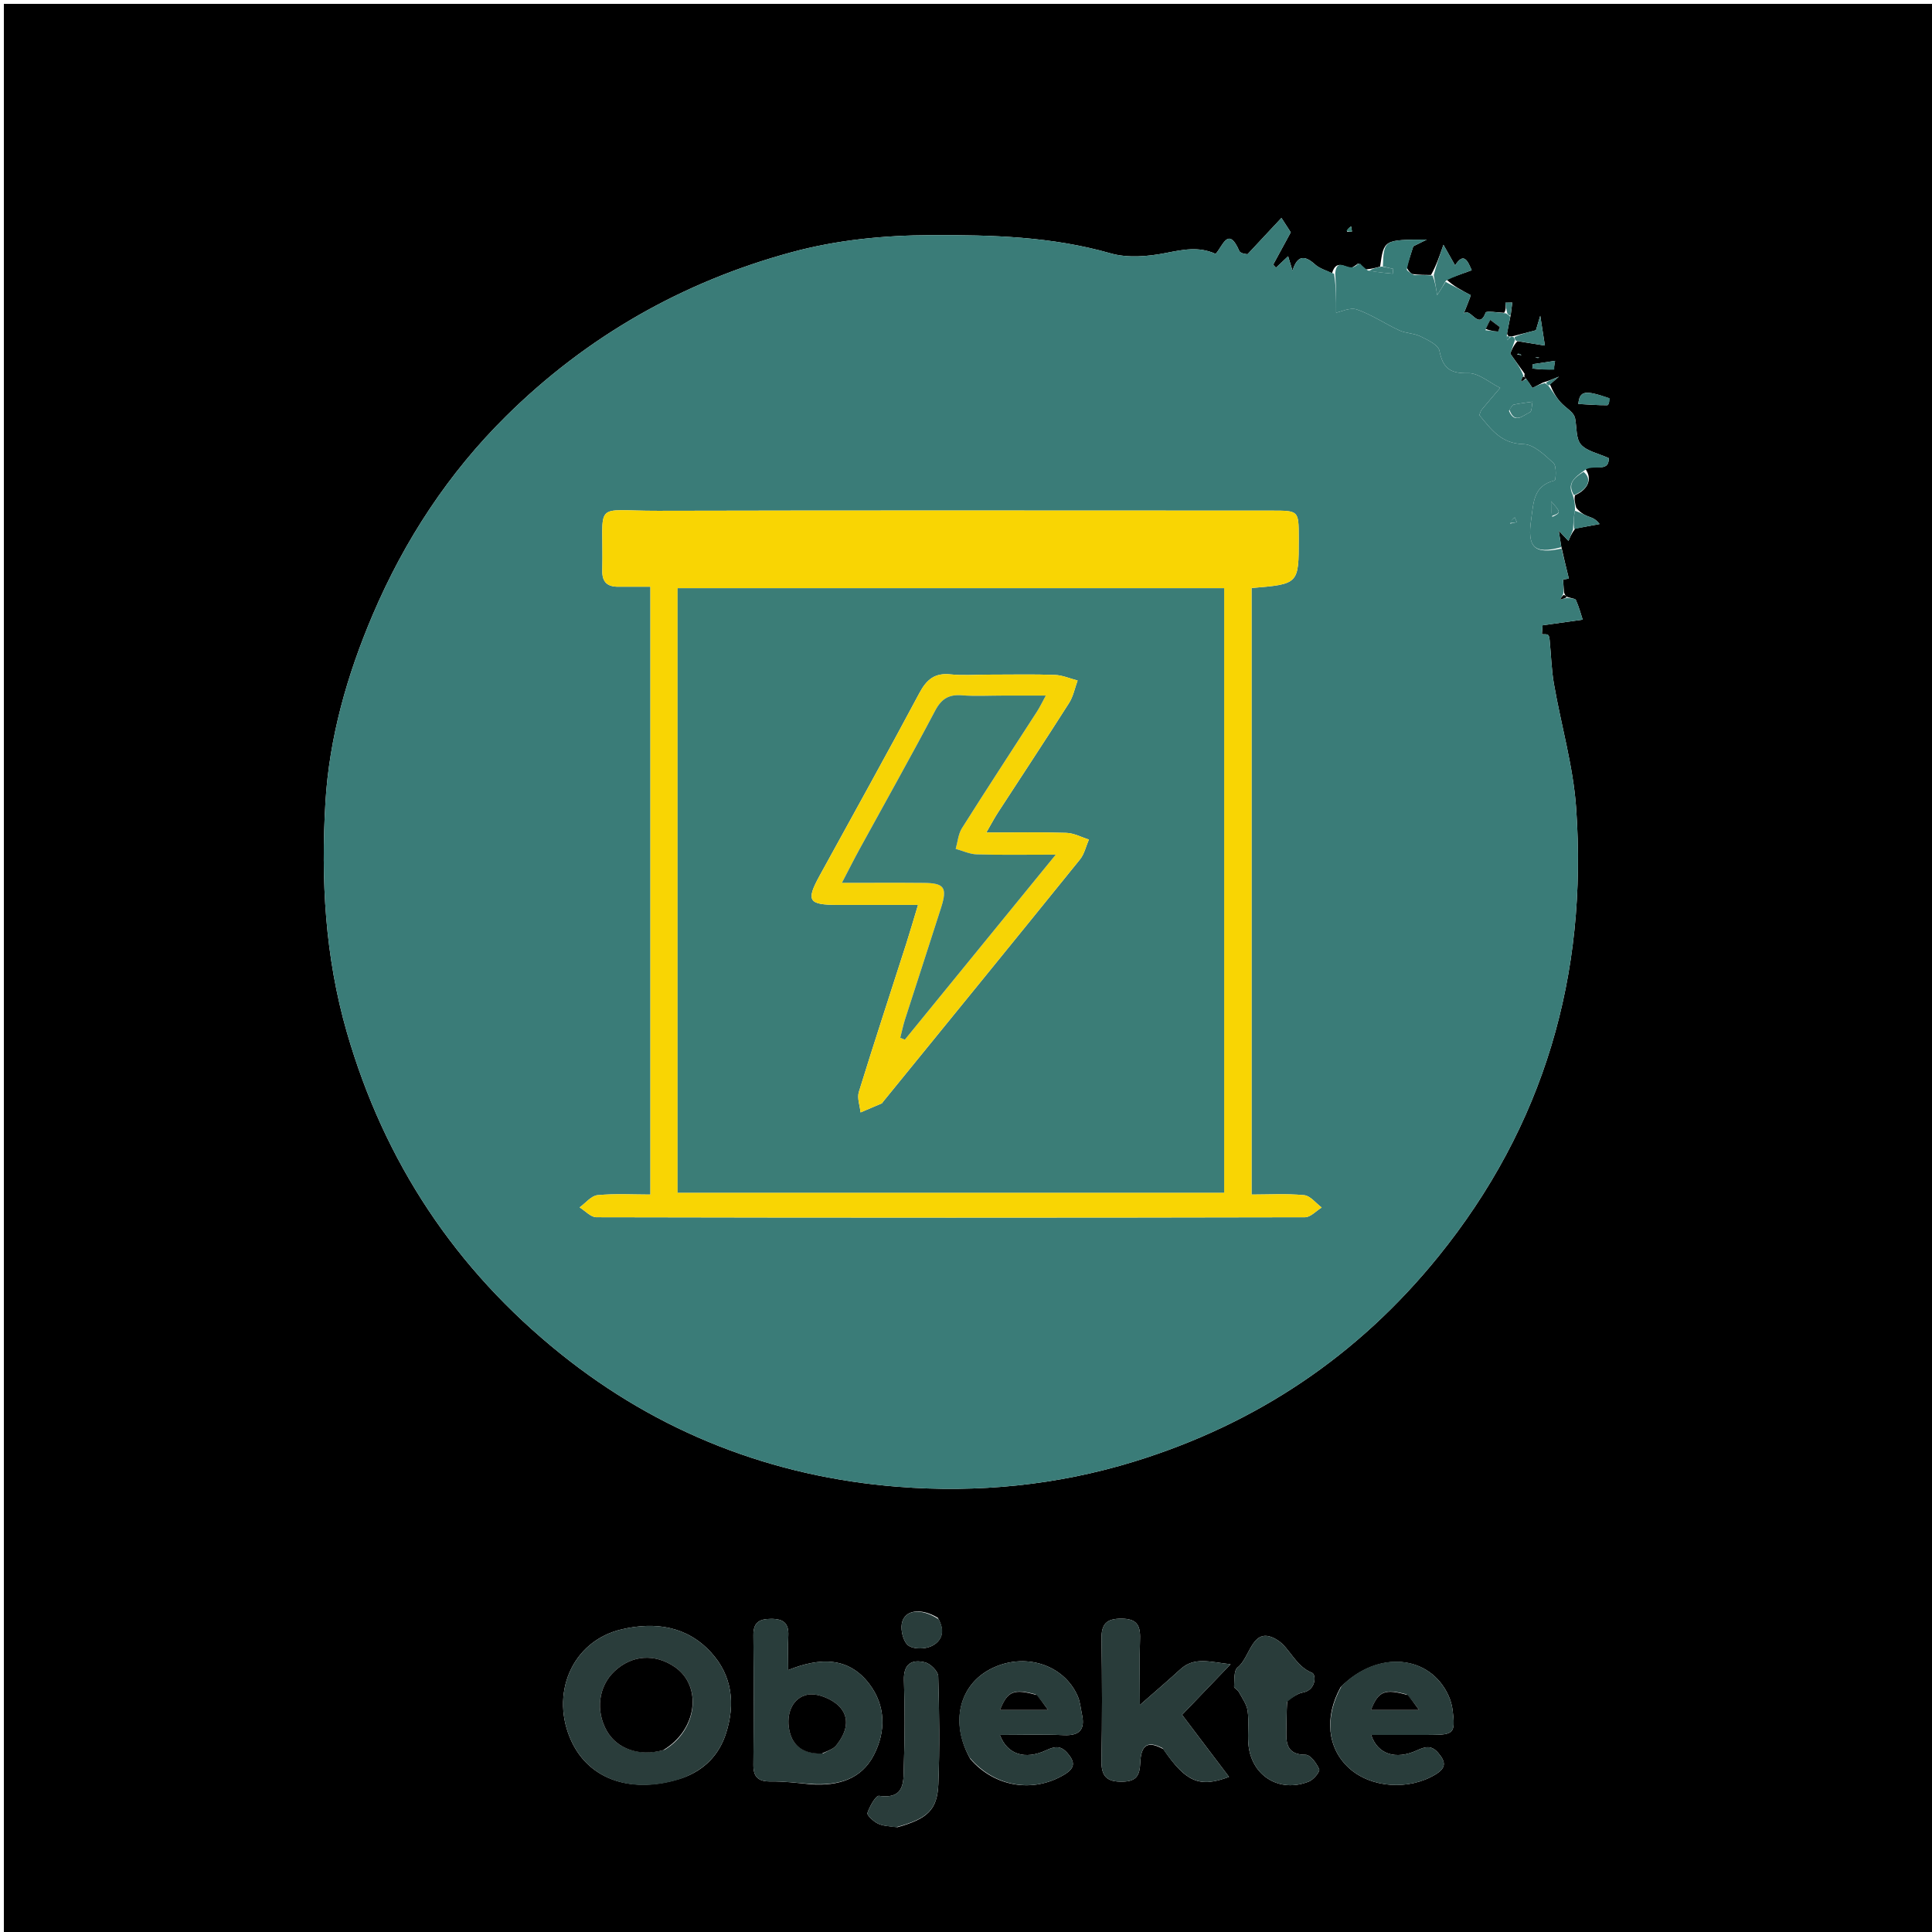 <svg version="1.1" id="Layer_1" xmlns="http://www.w3.org/2000/svg" xmlns:xlink="http://www.w3.org/1999/xlink" x="0px" y="0px"
	 width="100%" viewBox="0 0 500 500" enable-background="new 0 0 500 500" xml:space="preserve">
<path fill="#000000" opacity="1" stroke="none" 
	d="
M280,501 
	C186.667,501 93.833,501 1,501 
	C1,334.333 1,167.667 1,1 
	C167.667,1 334.333,1 501,1 
	C501,167.667 501,334.333 501,501 
	C427.5,501 354,501 280,501 
M407.665,136.785 
	C409.764,136.399 411.864,136.013 413.964,135.627 
	C412.882,134.145 411.846,133.984 410.899,133.602 
	C409.835,133.174 408.851,132.546 407.928,131.41 
	C407.633,130.308 407.339,129.205 407.597,128.173 
	C411.04,126.656 412.136,123.933 410.311,121.374 
	C412.064,119.868 416.409,122.624 416.357,118.57 
	C413.592,117.309 410.675,116.782 409.145,115.038 
	C407.827,113.535 408.089,110.645 407.653,108.369 
	C407.396,106.782 405.659,105.862 404.307,104.547 
	C402.95,103.228 401.976,101.514 401.118,99.479 
	C401.526,99.129 401.933,98.779 403.46,97.467 
	C401.432,98.296 400.695,98.598 399.32,99.003 
	C398.374,99.49 397.428,99.976 396.593,100.406 
	C396.051,99.579 395.557,98.827 394.682,97.703 
	C394.553,97.581 394.425,97.46 394.58,96.734 
	C393.481,95.198 392.381,93.661 390.862,91.537 
	C391.013,91.094 391.525,89.595 392.7,88.288 
	C394.975,88.653 397.25,89.019 399.817,89.431 
	C399.328,86.295 399.011,84.259 398.614,81.715 
	C398.101,83.441 397.73,84.686 397.499,85.464 
	C395.314,86.029 393.641,86.461 391.478,87.024 
	C391.317,87.076 391.156,87.127 390.551,87.037 
	C390.551,87.037 390.092,86.95 390.023,86.215 
	C390.299,84.803 390.575,83.39 391.002,81.298 
	C391.129,80.299 391.255,79.3 391.382,78.301 
	C390.778,78.316 390.174,78.33 389.57,78.345 
	C389.694,79.195 389.818,80.044 389.292,80.947 
	C387.625,80.907 384.68,80.389 384.49,80.9 
	C382.663,85.796 380.496,79.226 378.791,81.206 
	C379.331,79.838 379.887,78.475 380.403,77.098 
	C380.609,76.55 380.725,75.969 380.61,76.383 
	C378.117,75.066 376.114,74.008 374.319,72.294 
	C376.483,71.518 378.647,70.742 380.879,69.942 
	C379.83,67.505 378.819,65.159 376.58,68.69 
	C375.811,67.329 374.964,65.831 373.561,63.349 
	C372.458,66.536 371.702,68.72 370.353,71.155 
	C368.901,71.16 367.449,71.165 365.47,70.913 
	C365,70.572 364.53,70.232 364.032,69.169 
	C364.642,67.245 365.253,65.32 365.753,63.744 
	C366.977,63.137 368.113,62.575 369.249,62.012 
	C358.141,62.034 358.141,62.034 357.174,68.991 
	C356.101,69.294 355.027,69.596 353.396,69.745 
	C352.921,69.222 352.445,68.698 351.47,68.191 
	C351.167,68.371 350.969,68.63 350.286,69.014 
	C348.843,70.264 346.033,66.301 344.724,70.715 
	C343.251,69.981 341.526,69.523 340.355,68.457 
	C337.507,65.866 335.691,66.217 334.5,70.045 
	C334.075,68.65 333.687,67.377 333.364,66.316 
	C332.173,67.439 331.198,68.358 330.223,69.277 
	C329.98,69.017 329.737,68.757 329.493,68.498 
	C330.955,65.811 332.416,63.124 334.049,60.121 
	C333.622,59.465 332.831,58.247 331.633,56.401 
	C328.7,59.542 326.133,62.293 322.877,65.78 
	C322.936,65.8 321.059,65.706 320.725,64.938 
	C317.826,58.288 316.376,63.908 314.593,65.703 
	C310.199,63.701 306.09,64.615 301.677,65.482 
	C297.067,66.388 291.838,66.826 287.425,65.564 
	C272.169,61.201 256.709,60.787 241.027,60.851 
	C228.7,60.901 216.59,62.085 204.79,65.294 
	C176.551,72.973 151.793,87.125 131.001,107.672 
	C116.087,122.409 104.688,139.773 96.45,159.117 
	C89.833,174.656 85.212,190.88 84.221,207.666 
	C83.043,227.638 84.1,247.504 89.75,267.103 
	C99.464,300.795 117.913,328.509 145.018,350.309 
	C170.448,370.761 199.937,382.222 232.382,384.775 
	C253.028,386.399 273.587,384.412 293.647,378.216 
	C325.217,368.464 351.411,350.885 372.159,325.294 
	C399.658,291.374 410.952,252.241 407.898,208.997 
	C407.14,198.252 404.014,187.683 402.158,177.001 
	C401.511,173.281 401.421,169.464 401.05,165.693 
	C401.002,165.207 400.932,164.53 400.616,164.313 
	C400.233,164.049 399.578,164.179 399.041,164.139 
	C399.101,163.348 399.162,162.558 399.217,161.827 
	C402.896,161.311 406.308,160.832 409.598,160.37 
	C409.152,159.007 408.646,157.065 407.831,155.262 
	C407.64,154.839 406.403,154.888 405.289,154.321 
	C405.169,154.19 405.048,154.059 404.769,153.355 
	C404.686,152.231 404.603,151.108 404.52,149.984 
	C405.02,149.906 405.52,149.827 406.02,149.749 
	C405.384,147.152 404.748,144.555 404.023,141.274 
	C403.816,139.965 403.609,138.655 403.402,137.346 
	C404.197,138.179 404.992,139.013 405.923,139.99 
	C406.276,139.115 406.693,138.082 407.665,136.785 
M176.465,460.195 
	C182.183,458.187 186.095,454.235 187.905,448.556 
	C190.324,440.965 189.521,433.625 183.972,427.594 
	C177.718,420.796 169.501,419.691 161.011,421.643 
	C147.778,424.686 142.24,438.726 147.975,450.802 
	C152.663,460.672 163.623,464.373 176.465,460.195 
M210.018,461.795 
	C216.762,462.189 222.835,460.6 226.133,454.239 
	C229.325,448.081 229.234,441.405 224.973,435.809 
	C219.654,428.823 212.298,428.859 203.983,432.213 
	C203.983,428.869 203.87,426.092 204.013,423.329 
	C204.181,420.065 202.717,418.943 199.552,418.958 
	C196.486,418.974 194.945,419.871 194.978,423.226 
	C195.086,434.384 195.084,445.544 194.976,456.702 
	C194.944,459.989 196.339,461.082 199.476,461.039 
	C202.721,460.995 205.973,461.372 210.018,461.795 
M301.071,452.67 
	C306.939,461.22 310.39,462.729 318.076,459.859 
	C314.047,454.536 310.075,449.287 305.915,443.79 
	C310.002,439.533 313.833,435.542 318.475,430.706 
	C313.053,430.11 309.08,428.706 305.46,432.033 
	C302.396,434.849 299.22,437.542 294.997,441.254 
	C294.997,434.358 294.87,429.211 295.041,424.074 
	C295.156,420.6 294.156,418.933 290.291,418.904 
	C286.357,418.875 285.008,420.29 285.069,424.156 
	C285.236,434.646 285.259,445.143 285.059,455.631 
	C284.98,459.771 286.472,461.19 290.586,461.093 
	C294.237,461.007 294.956,459.36 295.099,456.172 
	C295.308,451.519 297.057,450.437 301.071,452.67 
M346.961,436.633 
	C342.682,444.355 343.511,452.44 349.104,457.552 
	C354.791,462.749 364.606,463.394 371.48,459.242 
	C374.27,457.556 374.225,456.036 372.262,453.714 
	C370.47,451.594 368.93,451.981 366.683,453.008 
	C361.169,455.528 356.502,454.001 354.852,448.999 
	C360.162,448.999 365.283,449.023 370.405,448.992 
	C376.262,448.957 376.667,448.513 375.947,442.661 
	C375.789,441.37 375.428,440.051 374.892,438.866 
	C370.09,428.27 356.615,426.917 346.961,436.633 
M251.125,455.224 
	C257.397,462.495 267.403,464.089 275.414,459.279 
	C278.14,457.643 278.338,456.14 276.312,453.771 
	C274.556,451.719 273.059,451.892 270.749,452.969 
	C265.256,455.53 260.66,454.057 258.763,448.994 
	C264.438,448.994 269.888,448.817 275.321,449.052 
	C279.389,449.229 280.856,447.626 280.022,443.736 
	C279.678,442.131 279.554,440.423 278.905,438.948 
	C275.27,430.682 265.05,427.519 256.452,431.894 
	C248.248,436.068 245.811,445.814 251.125,455.224 
M333.115,440.062 
	C334.459,439.356 335.735,438.278 337.161,438.018 
	C340.726,437.366 340.576,433.33 339.592,432.939 
	C335.243,431.209 333.807,426.521 330.695,424.518 
	C324.048,420.241 323.689,428.921 320.289,431.528 
	C319.288,432.296 319.501,434.772 319.382,436.48 
	C319.352,436.909 320.319,437.33 320.609,437.872 
	C321.461,439.463 322.647,441.05 322.887,442.753 
	C323.279,445.528 322.862,448.405 323.073,451.218 
	C323.694,459.489 331.043,464.144 338.754,461.055 
	C339.945,460.578 341.66,458.499 341.403,457.888 
	C340.757,456.349 339.123,454.133 337.883,454.132 
	C333.625,454.126 332.81,451.861 332.893,448.42 
	C332.954,445.927 332.949,443.433 333.115,440.062 
M232.264,472.881 
	C240.009,470.7 242.577,468.417 242.843,461.721 
	C243.212,452.427 243.09,443.105 242.811,433.806 
	C242.772,432.529 240.812,430.567 239.417,430.218 
	C235.952,429.352 233.807,430.607 233.941,434.846 
	C234.173,442.153 234.176,449.478 233.918,456.783 
	C233.779,460.724 234.465,465.754 227.492,464.76 
	C226.657,464.641 225.065,467.491 224.492,469.191 
	C224.298,469.767 226.014,471.34 227.136,471.911 
	C228.415,472.563 230.005,472.605 232.264,472.881 
M242.709,418.689 
	C238.289,416.019 233.974,416.607 233.378,420.257 
	C233.084,422.06 233.788,424.888 235.083,425.851 
	C236.423,426.848 239.332,426.813 241.004,426.038 
	C243.602,424.835 244.827,422.359 242.709,418.689 
M416.253,103.001 
	C410.124,100.876 408.827,101.148 408.465,104.543 
	C410.961,104.68 413.461,104.89 415.96,104.872 
	C416.309,104.87 416.65,103.745 416.253,103.001 
M402.117,95.358 
	C402.223,94.726 402.33,94.094 402.449,93.385 
	C400.525,93.673 398.612,93.959 396.699,94.246 
	C396.654,94.619 396.609,94.993 396.564,95.367 
	C398.492,95.57 400.421,95.773 402.117,95.358 
M348.615,59.979 
	C349.042,59.962 349.469,59.944 349.896,59.926 
	C349.822,59.478 349.749,59.029 349.675,58.581 
	C349.221,58.884 348.767,59.187 348.615,59.979 
M392.547,91.703 
	C392.957,91.782 393.368,91.86 393.778,91.938 
	C393.496,91.703 393.215,91.468 392.547,91.703 
M398.463,92.535 
	C398.083,92.512 397.703,92.488 397.323,92.464 
	C397.582,92.588 397.842,92.711 398.463,92.535 
z"/>
<path fill="#3A7C78" opacity="1" stroke="none" 
	d="
M405.648,154.719 
	C406.403,154.888 407.64,154.839 407.831,155.262 
	C408.646,157.065 409.152,159.007 409.598,160.37 
	C406.308,160.832 402.896,161.311 399.217,161.827 
	C399.162,162.558 399.101,163.348 399.041,164.139 
	C399.578,164.179 400.233,164.049 400.616,164.313 
	C400.932,164.53 401.002,165.207 401.05,165.693 
	C401.421,169.464 401.511,173.281 402.158,177.001 
	C404.014,187.683 407.14,198.252 407.898,208.997 
	C410.952,252.241 399.658,291.374 372.159,325.294 
	C351.411,350.885 325.217,368.464 293.647,378.216 
	C273.587,384.412 253.028,386.399 232.382,384.775 
	C199.937,382.222 170.448,370.761 145.018,350.309 
	C117.913,328.509 99.464,300.795 89.75,267.103 
	C84.1,247.504 83.043,227.638 84.221,207.666 
	C85.212,190.88 89.833,174.656 96.45,159.117 
	C104.688,139.773 116.087,122.409 131.001,107.672 
	C151.793,87.125 176.551,72.973 204.79,65.294 
	C216.59,62.085 228.7,60.901 241.027,60.851 
	C256.709,60.787 272.169,61.201 287.425,65.564 
	C291.838,66.826 297.067,66.388 301.677,65.482 
	C306.09,64.615 310.199,63.701 314.593,65.703 
	C316.376,63.908 317.826,58.288 320.725,64.938 
	C321.059,65.706 322.936,65.8 322.877,65.78 
	C326.133,62.293 328.7,59.542 331.633,56.401 
	C332.831,58.247 333.622,59.465 334.049,60.121 
	C332.416,63.124 330.955,65.811 329.493,68.498 
	C329.737,68.757 329.98,69.017 330.223,69.277 
	C331.198,68.358 332.173,67.439 333.364,66.316 
	C333.687,67.377 334.075,68.65 334.5,70.045 
	C335.691,66.217 337.507,65.866 340.355,68.457 
	C341.526,69.523 343.251,69.981 345.257,70.858 
	C345.791,74.22 345.791,77.439 345.791,80.915 
	C346.987,80.699 349.398,79.486 351.178,80.101 
	C355.005,81.423 358.453,83.803 362.167,85.511 
	C363.867,86.293 365.966,86.231 367.633,87.058 
	C369.486,87.977 372.221,89.241 372.523,90.762 
	C373.411,95.232 375.233,96.695 379.934,96.568 
	C382.667,96.494 385.47,99.027 388.241,100.387 
	C386.642,102.265 385.026,104.13 383.459,106.035 
	C383.165,106.392 383.067,106.912 382.85,107.426 
	C385.907,111.098 388.463,114.824 394.278,114.944 
	C396.942,114.998 399.783,117.77 402.051,119.848 
	C402.891,120.618 402.651,124.263 402.342,124.34 
	C396.785,125.723 396.912,130.008 396.267,134.436 
	C395.225,141.582 396.97,143.552 404.112,141.958 
	C404.748,144.555 405.384,147.152 406.02,149.749 
	C405.52,149.827 405.02,149.906 404.52,149.984 
	C404.603,151.108 404.686,152.231 404.575,153.684 
	C404.18,154.393 403.98,154.772 403.78,155.151 
	C404.402,155.007 405.025,154.863 405.648,154.719 
M168.324,240.361 
	C168.324,263.114 168.324,285.867 168.324,309.155 
	C163.866,309.155 159.22,308.87 154.643,309.307 
	C153.01,309.463 151.544,311.367 150.001,312.473 
	C151.446,313.358 152.889,315.015 154.336,315.018 
	C215.469,315.147 276.603,315.147 337.737,315.02 
	C339.176,315.017 340.612,313.378 342.049,312.502 
	C340.543,311.386 339.114,309.461 337.516,309.309 
	C332.942,308.872 328.299,309.155 323.903,309.155 
	C323.903,256.412 323.903,204.262 323.903,152.181 
	C336.122,151.165 336.122,151.165 336.111,139.536 
	C336.11,139.37 336.111,139.203 336.11,139.037 
	C336.097,132.167 336.097,132.151 329.194,132.15 
	C276.221,132.145 223.247,132.063 170.274,132.195 
	C152.937,132.239 156.285,129.24 155.871,147.659 
	C155.802,150.71 157.243,151.871 160.078,151.846 
	C162.679,151.822 165.281,151.841 168.324,151.841 
	C168.324,181.487 168.324,210.439 168.324,240.361 
M390.82,135.516 
	C391.398,135.386 391.976,135.256 392.553,135.127 
	C392.374,134.719 392.195,134.31 392.015,133.902 
	C391.554,134.297 391.092,134.691 390.82,135.516 
z"/>
<path fill="#387C78" opacity="1" stroke="none" 
	d="
M404.068,141.616 
	C396.97,143.552 395.225,141.582 396.267,134.436 
	C396.912,130.008 396.785,125.723 402.342,124.34 
	C402.651,124.263 402.891,120.618 402.051,119.848 
	C399.783,117.77 396.942,114.998 394.278,114.944 
	C388.463,114.824 385.907,111.098 382.85,107.426 
	C383.067,106.912 383.165,106.392 383.459,106.035 
	C385.026,104.13 386.642,102.265 388.241,100.387 
	C385.47,99.027 382.667,96.494 379.934,96.568 
	C375.233,96.695 373.411,95.232 372.523,90.762 
	C372.221,89.241 369.486,87.977 367.633,87.058 
	C365.966,86.231 363.867,86.293 362.167,85.511 
	C358.453,83.803 355.005,81.423 351.178,80.101 
	C349.398,79.486 346.987,80.699 345.791,80.915 
	C345.791,77.439 345.791,74.22 345.553,70.66 
	C346.033,66.301 348.843,70.264 350.77,68.869 
	C351.502,68.553 351.74,68.37 351.969,68.175 
	C352.445,68.698 352.921,69.222 354.006,70.004 
	C356.557,70.456 358.5,70.649 360.442,70.841 
	C360.479,70.421 360.516,70 360.553,69.579 
	C359.665,69.372 358.777,69.165 357.889,68.958 
	C358.141,62.034 358.141,62.034 369.249,62.012 
	C368.113,62.575 366.977,63.137 365.753,63.744 
	C365.253,65.32 364.642,67.245 364.069,69.786 
	C364.736,70.659 365.366,70.914 365.996,71.17 
	C367.449,71.165 368.901,71.16 370.754,71.324 
	C371.384,72.919 371.614,74.345 371.944,76.398 
	C372.947,74.802 373.529,73.876 374.111,72.95 
	C376.114,74.008 378.117,75.066 380.61,76.383 
	C380.725,75.969 380.609,76.55 380.403,77.098 
	C379.887,78.475 379.331,79.838 378.791,81.206 
	C380.496,79.226 382.663,85.796 384.49,80.9 
	C384.68,80.389 387.625,80.907 389.761,81.107 
	C390.429,81.512 390.635,81.749 390.851,81.978 
	C390.575,83.39 390.299,84.803 389.973,86.729 
	C389.968,87.509 390.014,87.776 390.059,88.043 
	C390.371,87.755 390.683,87.467 390.996,87.179 
	C391.156,87.127 391.317,87.076 391.74,87.259 
	C392.013,87.695 392.025,87.895 392.036,88.095 
	C391.525,89.595 391.013,91.094 390.862,91.537 
	C392.381,93.661 393.481,95.198 394.245,97.213 
	C393.826,98.041 393.742,98.391 393.657,98.741 
	C394.126,98.518 394.594,98.296 395.063,98.074 
	C395.557,98.827 396.051,99.579 396.593,100.406 
	C397.428,99.976 398.374,99.49 399.778,99.136 
	C400.426,99.512 400.625,99.747 400.834,99.974 
	C401.976,101.514 402.95,103.228 404.307,104.547 
	C405.659,105.862 407.396,106.782 407.653,108.369 
	C408.089,110.645 407.827,113.535 409.145,115.038 
	C410.675,116.782 413.592,117.309 416.357,118.57 
	C416.409,122.624 412.064,119.868 409.924,121.842 
	C407.358,123.66 405.557,125.174 407.044,128.103 
	C407.339,129.205 407.633,130.308 407.619,131.892 
	C407.243,133.932 407.176,135.49 407.109,137.049 
	C406.693,138.082 406.276,139.115 405.923,139.99 
	C404.992,139.013 404.197,138.179 403.402,137.346 
	C403.609,138.655 403.816,139.965 404.068,141.616 
M390.516,106.329 
	C392.034,109.894 394.184,107.437 395.935,106.705 
	C396.455,106.488 396.408,104.913 396.62,103.961 
	C394.992,104.2 393.352,104.383 391.745,104.722 
	C391.359,104.803 391.081,105.404 390.516,106.329 
M401.735,133.771 
	C404.007,132.646 404.007,132.646 401.414,129.717 
	C401.414,131.292 401.414,132.32 401.735,133.771 
M384.436,85.461 
	C385.528,85.577 386.62,85.693 387.713,85.809 
	C387.859,85.425 388.005,85.041 388.151,84.657 
	C387.324,84.032 386.497,83.407 385.669,82.782 
	C385.321,83.443 384.973,84.105 384.436,85.461 
M381.478,86.506 
	C381.478,86.506 381.513,86.496 381.478,86.506 
M372.478,79.506 
	C372.478,79.506 372.513,79.496 372.478,79.506 
M370.522,78.494 
	C370.522,78.494 370.487,78.504 370.522,78.494 
M351.494,76.478 
	C351.494,76.478 351.504,76.513 351.494,76.478 
z"/>
<path fill="#2A3D3B" opacity="1" stroke="none" 
	d="
M176.116,460.382 
	C163.623,464.373 152.663,460.672 147.975,450.802 
	C142.24,438.726 147.778,424.686 161.011,421.643 
	C169.501,419.691 177.718,420.796 183.972,427.594 
	C189.521,433.625 190.324,440.965 187.905,448.556 
	C186.095,454.235 182.183,458.187 176.116,460.382 
M172.031,452.82 
	C180.477,447.687 181.833,436.312 174.588,431.38 
	C169.447,427.881 163.55,428.301 159.061,432.486 
	C154.895,436.37 154.071,442.738 157.056,447.988 
	C159.688,452.616 165.51,454.677 172.031,452.82 
z"/>
<path fill="#293D3B" opacity="1" stroke="none" 
	d="
M209.619,461.681 
	C205.973,461.372 202.721,460.995 199.476,461.039 
	C196.339,461.082 194.944,459.989 194.976,456.702 
	C195.084,445.544 195.086,434.384 194.978,423.226 
	C194.945,419.871 196.486,418.974 199.552,418.958 
	C202.717,418.943 204.181,420.065 204.013,423.329 
	C203.87,426.092 203.983,428.869 203.983,432.213 
	C212.298,428.859 219.654,428.823 224.973,435.809 
	C229.234,441.405 229.325,448.081 226.133,454.239 
	C222.835,460.6 216.762,462.189 209.619,461.681 
M213.034,453.782 
	C214.167,453.119 215.603,452.702 216.38,451.748 
	C219.019,448.509 220.252,444.55 217,441.421 
	C215.073,439.567 211.365,438.083 208.917,438.601 
	C205.312,439.364 203.635,443.033 204.126,446.897 
	C204.715,451.526 207.526,453.919 213.034,453.782 
z"/>
<path fill="#293C3A" opacity="1" stroke="none" 
	d="
M300.846,452.42 
	C297.057,450.437 295.308,451.519 295.099,456.172 
	C294.956,459.36 294.237,461.007 290.586,461.093 
	C286.472,461.19 284.98,459.771 285.059,455.631 
	C285.259,445.143 285.236,434.646 285.069,424.156 
	C285.008,420.29 286.357,418.875 290.291,418.904 
	C294.156,418.933 295.156,420.6 295.041,424.074 
	C294.87,429.211 294.997,434.358 294.997,441.254 
	C299.22,437.542 302.396,434.849 305.46,432.033 
	C309.08,428.706 313.053,430.11 318.475,430.706 
	C313.833,435.542 310.002,439.533 305.915,443.79 
	C310.075,449.287 314.047,454.536 318.076,459.859 
	C310.39,462.729 306.939,461.22 300.846,452.42 
z"/>
<path fill="#293D3B" opacity="1" stroke="none" 
	d="
M347.207,436.356 
	C356.615,426.917 370.09,428.27 374.892,438.866 
	C375.428,440.051 375.789,441.37 375.947,442.661 
	C376.667,448.513 376.262,448.957 370.405,448.992 
	C365.283,449.023 360.162,448.999 354.852,448.999 
	C356.502,454.001 361.169,455.528 366.683,453.008 
	C368.93,451.981 370.47,451.594 372.262,453.714 
	C374.225,456.036 374.27,457.556 371.48,459.242 
	C364.606,463.394 354.791,462.749 349.104,457.552 
	C343.511,452.44 342.682,444.355 347.207,436.356 
M363.975,438.487 
	C358.37,436.976 356.745,437.646 354.796,442.534 
	C358.684,442.534 362.441,442.534 367.253,442.534 
	C365.98,440.773 365.286,439.812 363.975,438.487 
z"/>
<path fill="#293D3B" opacity="1" stroke="none" 
	d="
M250.956,454.886 
	C245.811,445.814 248.248,436.068 256.452,431.894 
	C265.05,427.519 275.27,430.682 278.905,438.948 
	C279.554,440.423 279.678,442.131 280.022,443.736 
	C280.856,447.626 279.389,449.229 275.321,449.052 
	C269.888,448.817 264.438,448.994 258.763,448.994 
	C260.66,454.057 265.256,455.53 270.749,452.969 
	C273.059,451.892 274.556,451.719 276.312,453.771 
	C278.338,456.14 278.14,457.643 275.414,459.279 
	C267.403,464.089 257.397,462.495 250.956,454.886 
M267.975,438.487 
	C262.37,436.976 260.745,437.646 258.796,442.534 
	C262.684,442.534 266.441,442.534 271.253,442.534 
	C269.98,440.773 269.286,439.812 267.975,438.487 
z"/>
<path fill="#293C3A" opacity="1" stroke="none" 
	d="
M333.044,440.5 
	C332.949,443.433 332.954,445.927 332.893,448.42 
	C332.81,451.861 333.625,454.126 337.883,454.132 
	C339.123,454.133 340.757,456.349 341.403,457.888 
	C341.66,458.499 339.945,460.578 338.754,461.055 
	C331.043,464.144 323.694,459.489 323.073,451.218 
	C322.862,448.405 323.279,445.528 322.887,442.753 
	C322.647,441.05 321.461,439.463 320.609,437.872 
	C320.319,437.33 319.352,436.909 319.382,436.48 
	C319.501,434.772 319.288,432.296 320.289,431.528 
	C323.689,428.921 324.048,420.241 330.695,424.518 
	C333.807,426.521 335.243,431.209 339.592,432.939 
	C340.576,433.33 340.726,437.366 337.161,438.018 
	C335.735,438.278 334.459,439.356 333.044,440.5 
z"/>
<path fill="#2A3D3B" opacity="1" stroke="none" 
	d="
M231.862,472.897 
	C230.005,472.605 228.415,472.563 227.136,471.911 
	C226.014,471.34 224.298,469.767 224.492,469.191 
	C225.065,467.491 226.657,464.641 227.492,464.76 
	C234.465,465.754 233.779,460.724 233.918,456.783 
	C234.176,449.478 234.173,442.153 233.941,434.846 
	C233.807,430.607 235.952,429.352 239.417,430.218 
	C240.812,430.567 242.772,432.529 242.811,433.806 
	C243.09,443.105 243.212,452.427 242.843,461.721 
	C242.577,468.417 240.009,470.7 231.862,472.897 
z"/>
<path fill="#293D3B" opacity="1" stroke="none" 
	d="
M242.888,419.034 
	C244.827,422.359 243.602,424.835 241.004,426.038 
	C239.332,426.813 236.423,426.848 235.083,425.851 
	C233.788,424.888 233.084,422.06 233.378,420.257 
	C233.974,416.607 238.289,416.019 242.888,419.034 
z"/>
<path fill="#3A7C78" opacity="1" stroke="none" 
	d="
M374.215,72.622 
	C373.529,73.876 372.947,74.802 371.944,76.398 
	C371.614,74.345 371.384,72.919 371.05,71.199 
	C371.702,68.72 372.458,66.536 373.561,63.349 
	C374.964,65.831 375.811,67.329 376.58,68.69 
	C378.819,65.159 379.83,67.505 380.879,69.942 
	C378.647,70.742 376.483,71.518 374.215,72.622 
z"/>
<path fill="#3A7C78" opacity="1" stroke="none" 
	d="
M392.368,88.192 
	C392.025,87.895 392.013,87.695 391.985,87.194 
	C393.641,86.461 395.314,86.029 397.499,85.464 
	C397.73,84.686 398.101,83.441 398.614,81.715 
	C399.011,84.259 399.328,86.295 399.817,89.431 
	C397.25,89.019 394.975,88.653 392.368,88.192 
z"/>
<path fill="#397C78" opacity="1" stroke="none" 
	d="
M416.624,103.071 
	C416.65,103.745 416.309,104.87 415.96,104.872 
	C413.461,104.89 410.961,104.68 408.465,104.543 
	C408.827,101.148 410.124,100.876 416.624,103.071 
z"/>
<path fill="#3A7C78" opacity="1" stroke="none" 
	d="
M407.387,136.917 
	C407.176,135.49 407.243,133.932 407.571,132.189 
	C408.851,132.546 409.835,133.174 410.899,133.602 
	C411.846,133.984 412.882,134.145 413.964,135.627 
	C411.864,136.013 409.764,136.399 407.387,136.917 
z"/>
<path fill="#3A7C78" opacity="1" stroke="none" 
	d="
M407.32,128.138 
	C405.557,125.174 407.358,123.66 409.819,122.128 
	C412.136,123.933 411.04,126.656 407.32,128.138 
z"/>
<path fill="#3A7C78" opacity="1" stroke="none" 
	d="
M357.531,68.974 
	C358.777,69.165 359.665,69.372 360.553,69.579 
	C360.516,70 360.479,70.421 360.442,70.841 
	C358.5,70.649 356.557,70.456 354.284,70.081 
	C355.027,69.596 356.101,69.294 357.531,68.974 
z"/>
<path fill="#3A7C78" opacity="1" stroke="none" 
	d="
M402.233,95.667 
	C400.421,95.773 398.492,95.57 396.564,95.367 
	C396.609,94.993 396.654,94.619 396.699,94.246 
	C398.612,93.959 400.525,93.673 402.449,93.385 
	C402.33,94.094 402.223,94.726 402.233,95.667 
z"/>
<path fill="#3A7C78" opacity="1" stroke="none" 
	d="
M390.927,81.638 
	C390.635,81.749 390.429,81.512 390.087,81.08 
	C389.818,80.044 389.694,79.195 389.57,78.345 
	C390.174,78.33 390.778,78.316 391.382,78.301 
	C391.255,79.3 391.129,80.299 390.927,81.638 
z"/>
<path fill="#3A7C78" opacity="1" stroke="none" 
	d="
M365.733,71.041 
	C365.366,70.914 364.736,70.659 364.083,70.147 
	C364.53,70.232 365,70.572 365.733,71.041 
z"/>
<path fill="#367F74" opacity="1" stroke="none" 
	d="
M348.464,59.735 
	C348.767,59.187 349.221,58.884 349.675,58.581 
	C349.749,59.029 349.822,59.478 349.896,59.926 
	C349.469,59.944 349.042,59.962 348.464,59.735 
z"/>
<path fill="#3A7C78" opacity="1" stroke="none" 
	d="
M390.773,87.108 
	C390.683,87.467 390.371,87.755 390.059,88.043 
	C390.014,87.776 389.968,87.509 390.008,87.096 
	C390.092,86.95 390.551,87.037 390.773,87.108 
z"/>
<path fill="#3A7C78" opacity="1" stroke="none" 
	d="
M400.976,99.727 
	C400.625,99.747 400.426,99.512 400.097,99.084 
	C400.695,98.598 401.432,98.296 403.46,97.467 
	C401.933,98.779 401.526,99.129 400.976,99.727 
z"/>
<path fill="#387C78" opacity="1" stroke="none" 
	d="
M392.74,91.468 
	C393.215,91.468 393.496,91.703 393.778,91.938 
	C393.368,91.86 392.957,91.782 392.74,91.468 
z"/>
<path fill="#387C78" opacity="1" stroke="none" 
	d="
M398.282,92.685 
	C397.842,92.711 397.582,92.588 397.323,92.464 
	C397.703,92.488 398.083,92.512 398.282,92.685 
z"/>
<path fill="#3A7C78" opacity="1" stroke="none" 
	d="
M351.719,68.183 
	C351.74,68.37 351.502,68.553 351.066,68.847 
	C350.969,68.63 351.167,68.371 351.719,68.183 
z"/>
<path fill="#F9D503" opacity="1" stroke="none" 
	d="
M168.324,239.876 
	C168.324,210.439 168.324,181.487 168.324,151.841 
	C165.281,151.841 162.679,151.822 160.078,151.846 
	C157.243,151.871 155.802,150.71 155.871,147.659 
	C156.285,129.24 152.937,132.239 170.274,132.195 
	C223.247,132.063 276.221,132.145 329.194,132.15 
	C336.097,132.151 336.097,132.167 336.11,139.037 
	C336.111,139.203 336.11,139.37 336.111,139.536 
	C336.122,151.165 336.122,151.165 323.903,152.181 
	C323.903,204.262 323.903,256.412 323.903,309.155 
	C328.299,309.155 332.942,308.872 337.516,309.309 
	C339.114,309.461 340.543,311.386 342.049,312.502 
	C340.612,313.378 339.176,315.017 337.737,315.02 
	C276.603,315.147 215.469,315.147 154.336,315.018 
	C152.889,315.015 151.446,313.358 150.001,312.473 
	C151.544,311.367 153.01,309.463 154.643,309.307 
	C159.22,308.87 163.866,309.155 168.324,309.155 
	C168.324,285.867 168.324,263.114 168.324,239.876 
M175.365,276.499 
	C175.365,287.14 175.365,297.781 175.365,308.667 
	C222.697,308.667 269.569,308.667 316.815,308.667 
	C316.815,256.276 316.815,204.239 316.815,152.231 
	C269.373,152.231 222.321,152.231 175.365,152.231 
	C175.365,193.574 175.365,234.537 175.365,276.499 
z"/>
<path fill="#387C78" opacity="1" stroke="none" 
	d="
M390.726,135.301 
	C391.092,134.691 391.554,134.297 392.015,133.902 
	C392.195,134.31 392.374,134.719 392.553,135.127 
	C391.976,135.256 391.398,135.386 390.726,135.301 
z"/>
<path fill="#000000" opacity="1" stroke="none" 
	d="
M405.469,154.52 
	C405.025,154.863 404.402,155.007 403.78,155.151 
	C403.98,154.772 404.18,154.393 404.653,153.971 
	C405.048,154.059 405.169,154.19 405.469,154.52 
z"/>
<path fill="#3A7C78" opacity="1" stroke="none" 
	d="
M390.635,106.047 
	C391.081,105.404 391.359,104.803 391.745,104.722 
	C393.352,104.383 394.992,104.2 396.62,103.961 
	C396.408,104.913 396.455,106.488 395.935,106.705 
	C394.184,107.437 392.034,109.894 390.635,106.047 
z"/>
<path fill="#3A7C78" opacity="1" stroke="none" 
	d="
M401.575,133.559 
	C401.414,132.32 401.414,131.292 401.414,129.717 
	C404.007,132.646 404.007,132.646 401.575,133.559 
z"/>
<path fill="#000000" opacity="1" stroke="none" 
	d="
M384.53,85.114 
	C384.973,84.105 385.321,83.443 385.669,82.782 
	C386.497,83.407 387.324,84.032 388.151,84.657 
	C388.005,85.041 387.859,85.425 387.713,85.809 
	C386.62,85.693 385.528,85.577 384.53,85.114 
z"/>
<path fill="#000000" opacity="1" stroke="none" 
	d="
M394.872,97.889 
	C394.594,98.296 394.126,98.518 393.657,98.741 
	C393.742,98.391 393.826,98.041 394.104,97.514 
	C394.425,97.46 394.553,97.581 394.872,97.889 
z"/>
<path fill="#3A7C78" opacity="1" stroke="none" 
	d="
M381.495,86.501 
	C381.513,86.496 381.478,86.506 381.495,86.501 
z"/>
<path fill="#3A7C78" opacity="1" stroke="none" 
	d="
M372.495,79.501 
	C372.513,79.496 372.478,79.506 372.495,79.501 
z"/>
<path fill="#3A7C78" opacity="1" stroke="none" 
	d="
M370.505,78.499 
	C370.487,78.504 370.522,78.494 370.505,78.499 
z"/>
<path fill="#3A7C78" opacity="1" stroke="none" 
	d="
M351.499,76.495 
	C351.504,76.513 351.494,76.478 351.499,76.495 
z"/>
<path fill="#000000" opacity="1" stroke="none" 
	d="
M171.658,452.922 
	C165.51,454.677 159.688,452.616 157.056,447.988 
	C154.071,442.738 154.895,436.37 159.061,432.486 
	C163.55,428.301 169.447,427.881 174.588,431.38 
	C181.833,436.312 180.477,447.687 171.658,452.922 
z"/>
<path fill="#000000" opacity="1" stroke="none" 
	d="
M212.651,453.835 
	C207.526,453.919 204.715,451.526 204.126,446.897 
	C203.635,443.033 205.312,439.364 208.917,438.601 
	C211.365,438.083 215.073,439.567 217,441.421 
	C220.252,444.55 219.019,448.509 216.38,451.748 
	C215.603,452.702 214.167,453.119 212.651,453.835 
z"/>
<path fill="#000000" opacity="1" stroke="none" 
	d="
M364.283,438.669 
	C365.286,439.812 365.98,440.773 367.253,442.534 
	C362.441,442.534 358.684,442.534 354.796,442.534 
	C356.745,437.646 358.37,436.976 364.283,438.669 
z"/>
<path fill="#000000" opacity="1" stroke="none" 
	d="
M268.283,438.669 
	C269.286,439.812 269.98,440.773 271.253,442.534 
	C266.441,442.534 262.684,442.534 258.796,442.534 
	C260.745,437.646 262.37,436.976 268.283,438.669 
z"/>
<path fill="#3B7D77" opacity="1" stroke="none" 
	d="
M175.365,275.999 
	C175.365,234.537 175.365,193.574 175.365,152.231 
	C222.321,152.231 269.373,152.231 316.815,152.231 
	C316.815,204.239 316.815,256.276 316.815,308.667 
	C269.569,308.667 222.697,308.667 175.365,308.667 
	C175.365,297.781 175.365,287.14 175.365,275.999 
M255.517,174.597 
	C252.354,174.597 249.162,174.868 246.036,174.53 
	C241.944,174.089 239.825,175.82 237.936,179.364 
	C229.492,195.208 220.746,210.89 212.115,226.634 
	C208.552,233.134 209.198,234.173 216.828,234.189 
	C223.536,234.203 230.243,234.192 237.582,234.192 
	C236.376,238.176 235.514,241.18 234.559,244.153 
	C230.446,256.967 226.236,269.75 222.266,282.607 
	C221.781,284.175 222.534,286.125 222.714,287.898 
	C224.54,287.122 226.369,286.351 228.189,285.561 
	C228.323,285.503 228.397,285.307 228.502,285.178 
	C245.519,264.27 262.561,243.381 279.505,222.414 
	C280.645,221.002 281.054,218.999 281.804,217.271 
	C279.864,216.668 277.939,215.609 275.981,215.544 
	C269.406,215.325 262.82,215.461 255.258,215.461 
	C256.611,213.124 257.346,211.714 258.208,210.386 
	C264.368,200.901 270.611,191.469 276.679,181.926 
	C277.768,180.214 278.167,178.064 278.885,176.116 
	C276.92,175.61 274.969,174.74 272.988,174.667 
	C267.502,174.466 262.004,174.597 255.517,174.597 
z"/>
<path fill="#F7D405" opacity="1" stroke="none" 
	d="
M256.014,174.597 
	C262.004,174.597 267.502,174.466 272.988,174.667 
	C274.969,174.74 276.92,175.61 278.885,176.116 
	C278.167,178.064 277.768,180.214 276.679,181.926 
	C270.611,191.469 264.368,200.901 258.208,210.386 
	C257.346,211.714 256.611,213.124 255.258,215.461 
	C262.82,215.461 269.406,215.325 275.981,215.544 
	C277.939,215.609 279.864,216.668 281.804,217.271 
	C281.054,218.999 280.645,221.002 279.505,222.414 
	C262.561,243.381 245.519,264.27 228.502,285.178 
	C228.397,285.307 228.323,285.503 228.189,285.561 
	C226.369,286.351 224.54,287.122 222.714,287.898 
	C222.534,286.125 221.781,284.175 222.266,282.607 
	C226.236,269.75 230.446,256.967 234.559,244.153 
	C235.514,241.18 236.376,238.176 237.582,234.192 
	C230.243,234.192 223.536,234.203 216.828,234.189 
	C209.198,234.173 208.552,233.134 212.115,226.634 
	C220.746,210.89 229.492,195.208 237.936,179.364 
	C239.825,175.82 241.944,174.089 246.036,174.53 
	C249.162,174.868 252.354,174.597 256.014,174.597 
M259.45,180.012 
	C255.954,180.012 252.441,180.226 248.967,179.951 
	C245.568,179.683 243.646,180.824 242,183.948 
	C235.646,196.008 228.948,207.886 222.4,219.845 
	C220.989,222.423 219.673,225.054 217.889,228.473 
	C225.484,228.473 232.254,228.424 239.023,228.489 
	C244.396,228.54 245.213,229.686 243.557,234.891 
	C240.484,244.549 237.315,254.177 234.219,263.828 
	C233.72,265.383 233.394,266.994 232.989,268.579 
	C233.385,268.74 233.782,268.9 234.178,269.061 
	C246.969,253.378 259.759,237.695 273.225,221.184 
	C265.448,221.184 259.126,221.294 252.811,221.116 
	C250.973,221.064 249.158,220.189 247.333,219.691 
	C247.853,217.89 247.994,215.851 248.955,214.328 
	C255.341,204.198 261.912,194.184 268.397,184.117 
	C269.142,182.961 269.731,181.704 270.656,180.012 
	C266.732,180.012 263.577,180.012 259.45,180.012 
z"/>
<path fill="#3D7E76" opacity="1" stroke="none" 
	d="
M259.935,180.012 
	C263.577,180.012 266.732,180.012 270.656,180.012 
	C269.731,181.704 269.142,182.961 268.397,184.117 
	C261.912,194.184 255.341,204.198 248.955,214.328 
	C247.994,215.851 247.853,217.89 247.333,219.691 
	C249.158,220.189 250.973,221.064 252.811,221.116 
	C259.126,221.294 265.448,221.184 273.225,221.184 
	C259.759,237.695 246.969,253.378 234.178,269.061 
	C233.782,268.9 233.385,268.74 232.989,268.579 
	C233.394,266.994 233.72,265.383 234.219,263.828 
	C237.315,254.177 240.484,244.549 243.557,234.891 
	C245.213,229.686 244.396,228.54 239.023,228.489 
	C232.254,228.424 225.484,228.473 217.889,228.473 
	C219.673,225.054 220.989,222.423 222.4,219.845 
	C228.948,207.886 235.646,196.008 242,183.948 
	C243.646,180.824 245.568,179.683 248.967,179.951 
	C252.441,180.226 255.954,180.012 259.935,180.012 
z"/>
</svg>